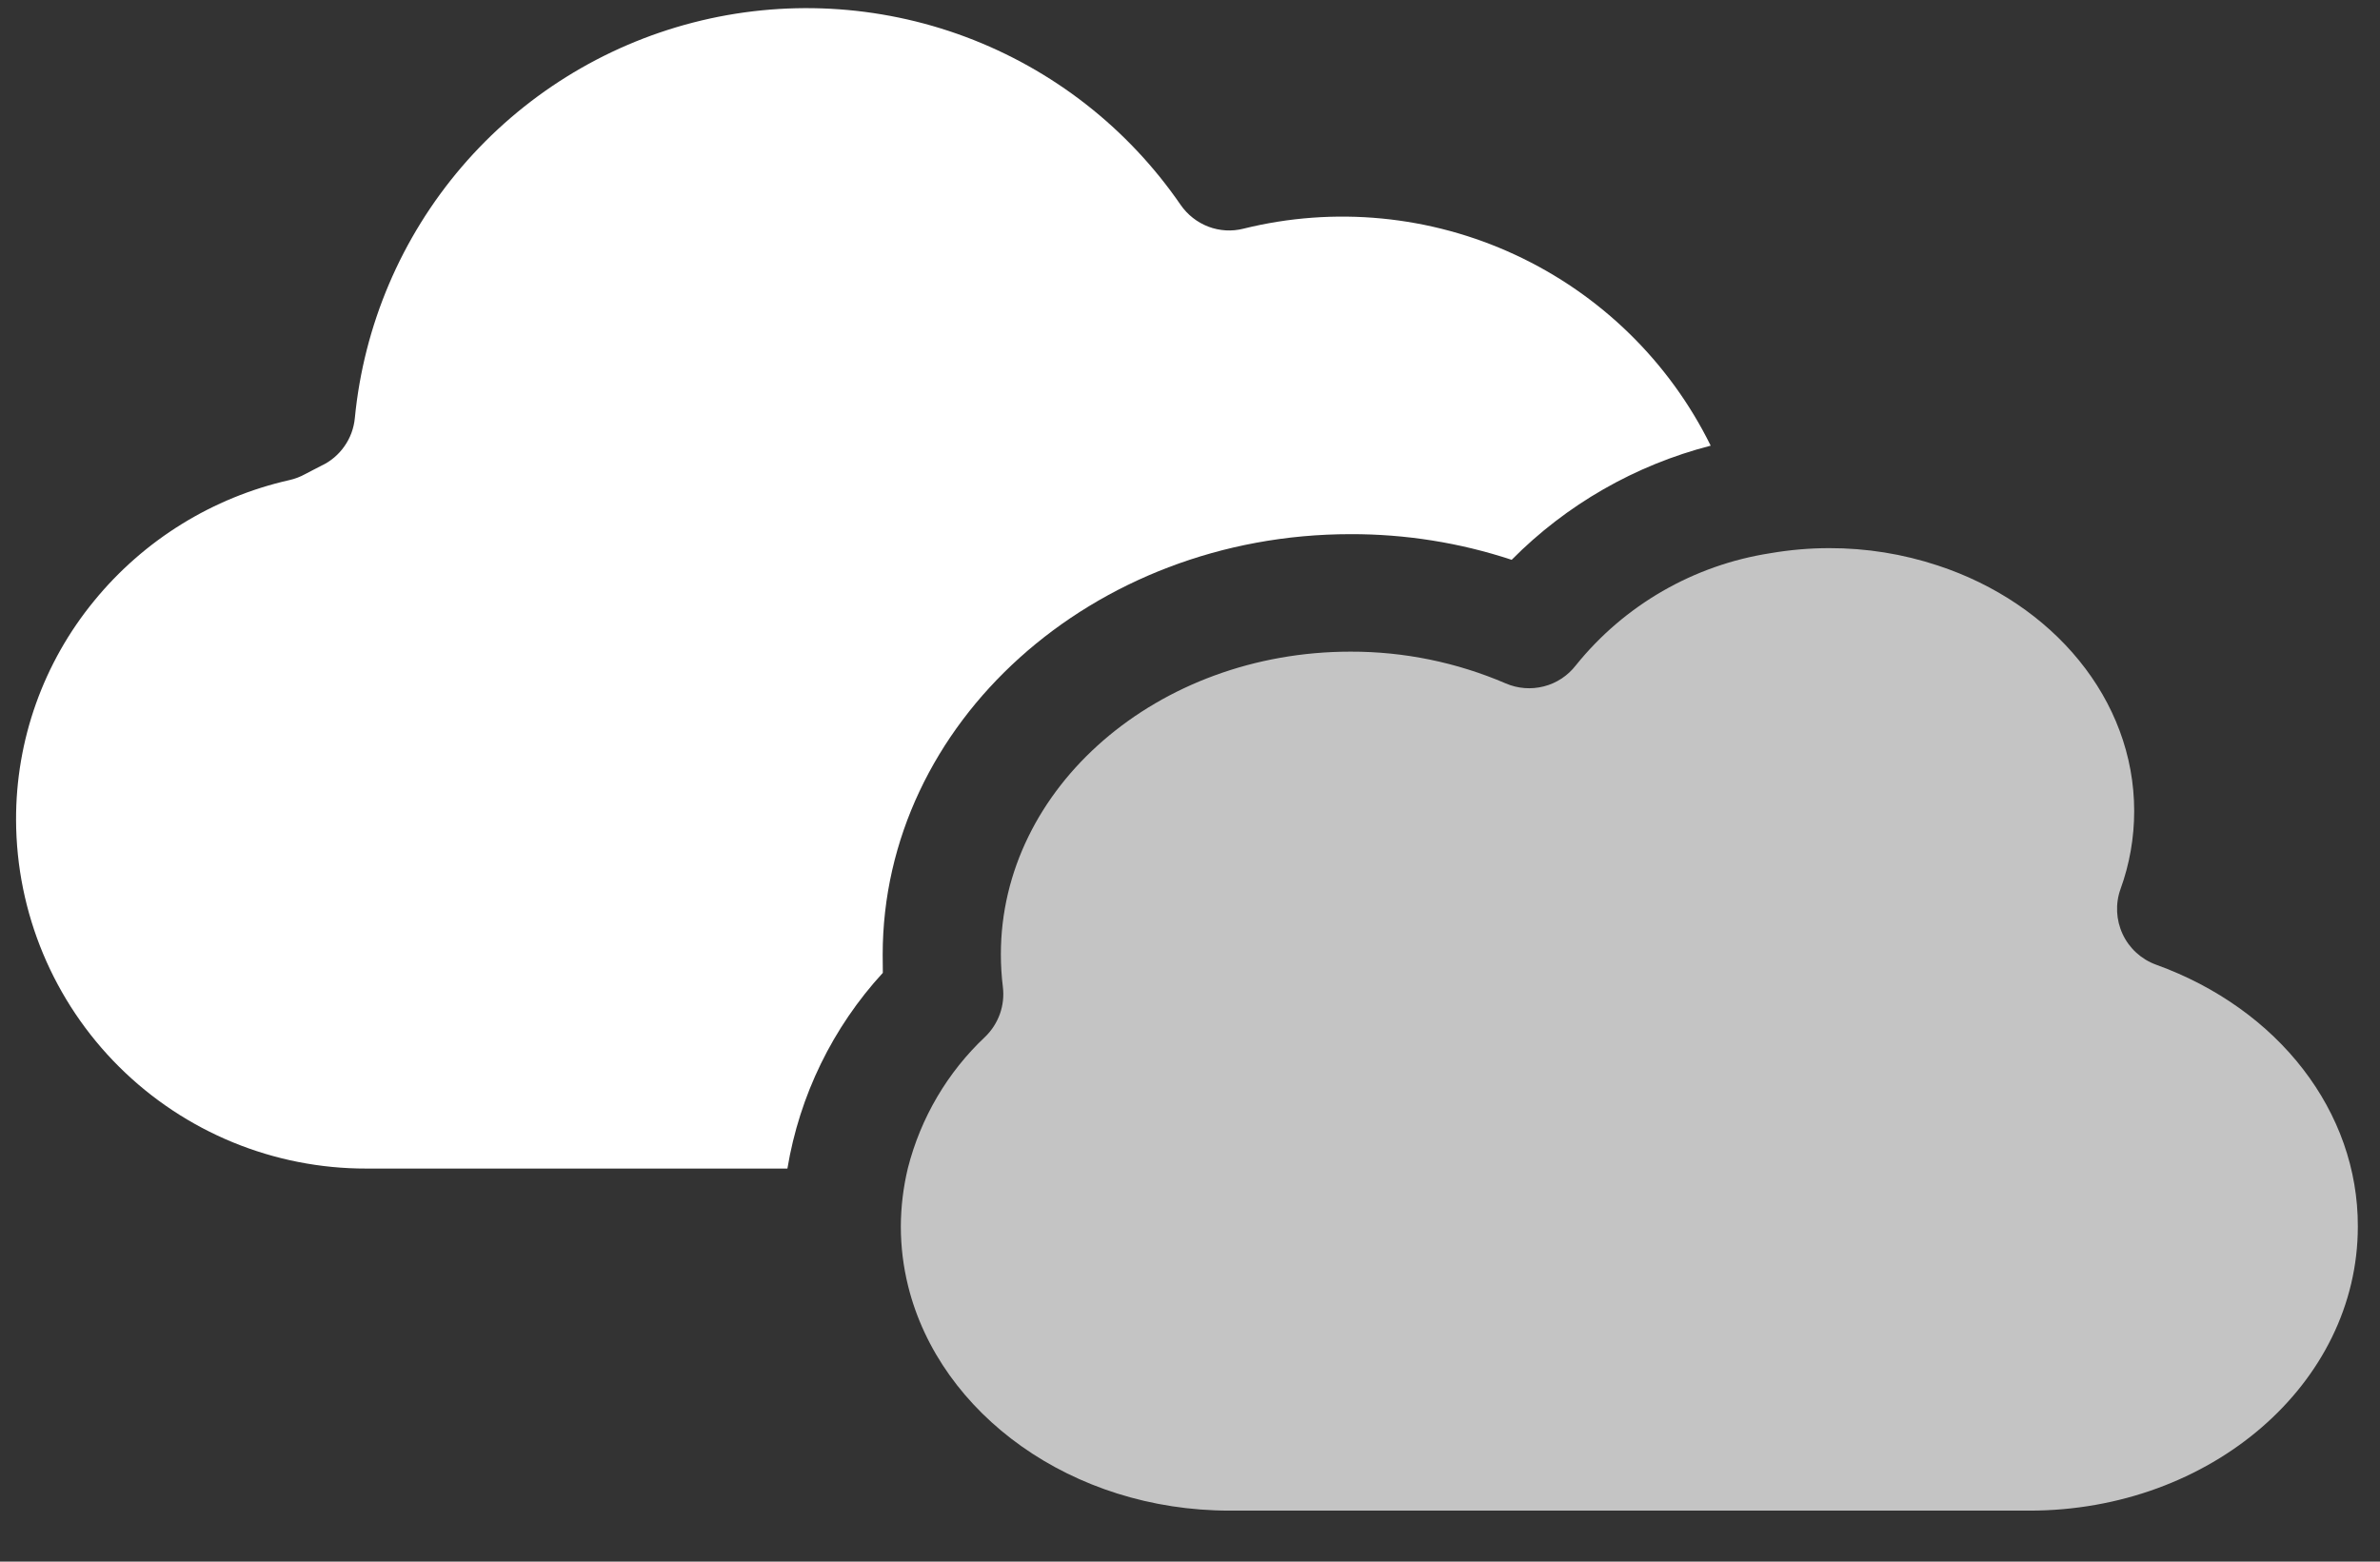 <svg width="32" height="21" viewBox="0 0 32 21" fill="none" xmlns="http://www.w3.org/2000/svg">
<rect x="0" y="0" width="32" height="21" fill="#333333" stroke="none"/>
<path d="M11.868 12.84C11.868 9.722 14.689 7.183 18.158 7.183C18.894 7.181 19.626 7.297 20.325 7.528C21.062 6.784 21.987 6.254 23.001 5.993C22.444 4.863 21.517 3.958 20.374 3.427C19.232 2.896 17.942 2.772 16.719 3.075C16.562 3.115 16.398 3.105 16.247 3.048C16.096 2.99 15.966 2.888 15.874 2.755C15.165 1.723 14.156 0.935 12.983 0.496C11.811 0.058 10.532 -0.01 9.32 0.303C8.107 0.616 7.021 1.294 6.207 2.245C5.393 3.197 4.892 4.375 4.771 5.621C4.758 5.758 4.71 5.889 4.631 6.001C4.552 6.114 4.446 6.204 4.322 6.262C4.249 6.298 4.179 6.337 4.104 6.375C4.037 6.412 3.966 6.439 3.891 6.456C2.859 6.689 1.934 7.261 1.264 8.082C0.583 8.912 0.212 9.954 0.216 11.028C0.22 12.274 0.719 13.468 1.602 14.346C2.486 15.225 3.683 15.717 4.929 15.714H10.587C10.75 14.731 11.196 13.816 11.87 13.082C11.87 13 11.868 12.92 11.868 12.84Z" fill="white"/>
<path d="M28.988 12.972C28.791 12.9 28.629 12.753 28.54 12.562C28.451 12.372 28.44 12.154 28.511 11.956C28.633 11.62 28.695 11.265 28.695 10.907C28.695 9.401 27.598 8.112 26.056 7.605C25.585 7.449 25.092 7.37 24.596 7.371C24.331 7.371 24.066 7.394 23.804 7.439C22.774 7.598 21.84 8.136 21.187 8.948C21.079 9.087 20.928 9.187 20.758 9.23C20.587 9.274 20.407 9.26 20.245 9.19C19.586 8.907 18.876 8.761 18.158 8.763C15.565 8.763 13.457 10.589 13.457 12.833C13.457 12.98 13.466 13.127 13.484 13.272C13.499 13.395 13.485 13.519 13.444 13.635C13.402 13.751 13.335 13.856 13.246 13.942C12.739 14.419 12.379 15.032 12.207 15.707C12.145 15.964 12.113 16.228 12.112 16.493C12.112 16.763 12.145 17.032 12.21 17.294C12.637 19.018 14.414 20.314 16.534 20.314H27.286C29.724 20.314 31.702 18.605 31.702 16.493C31.707 14.953 30.64 13.568 28.988 12.972Z" fill="#C4C4C4"/>
</svg>
